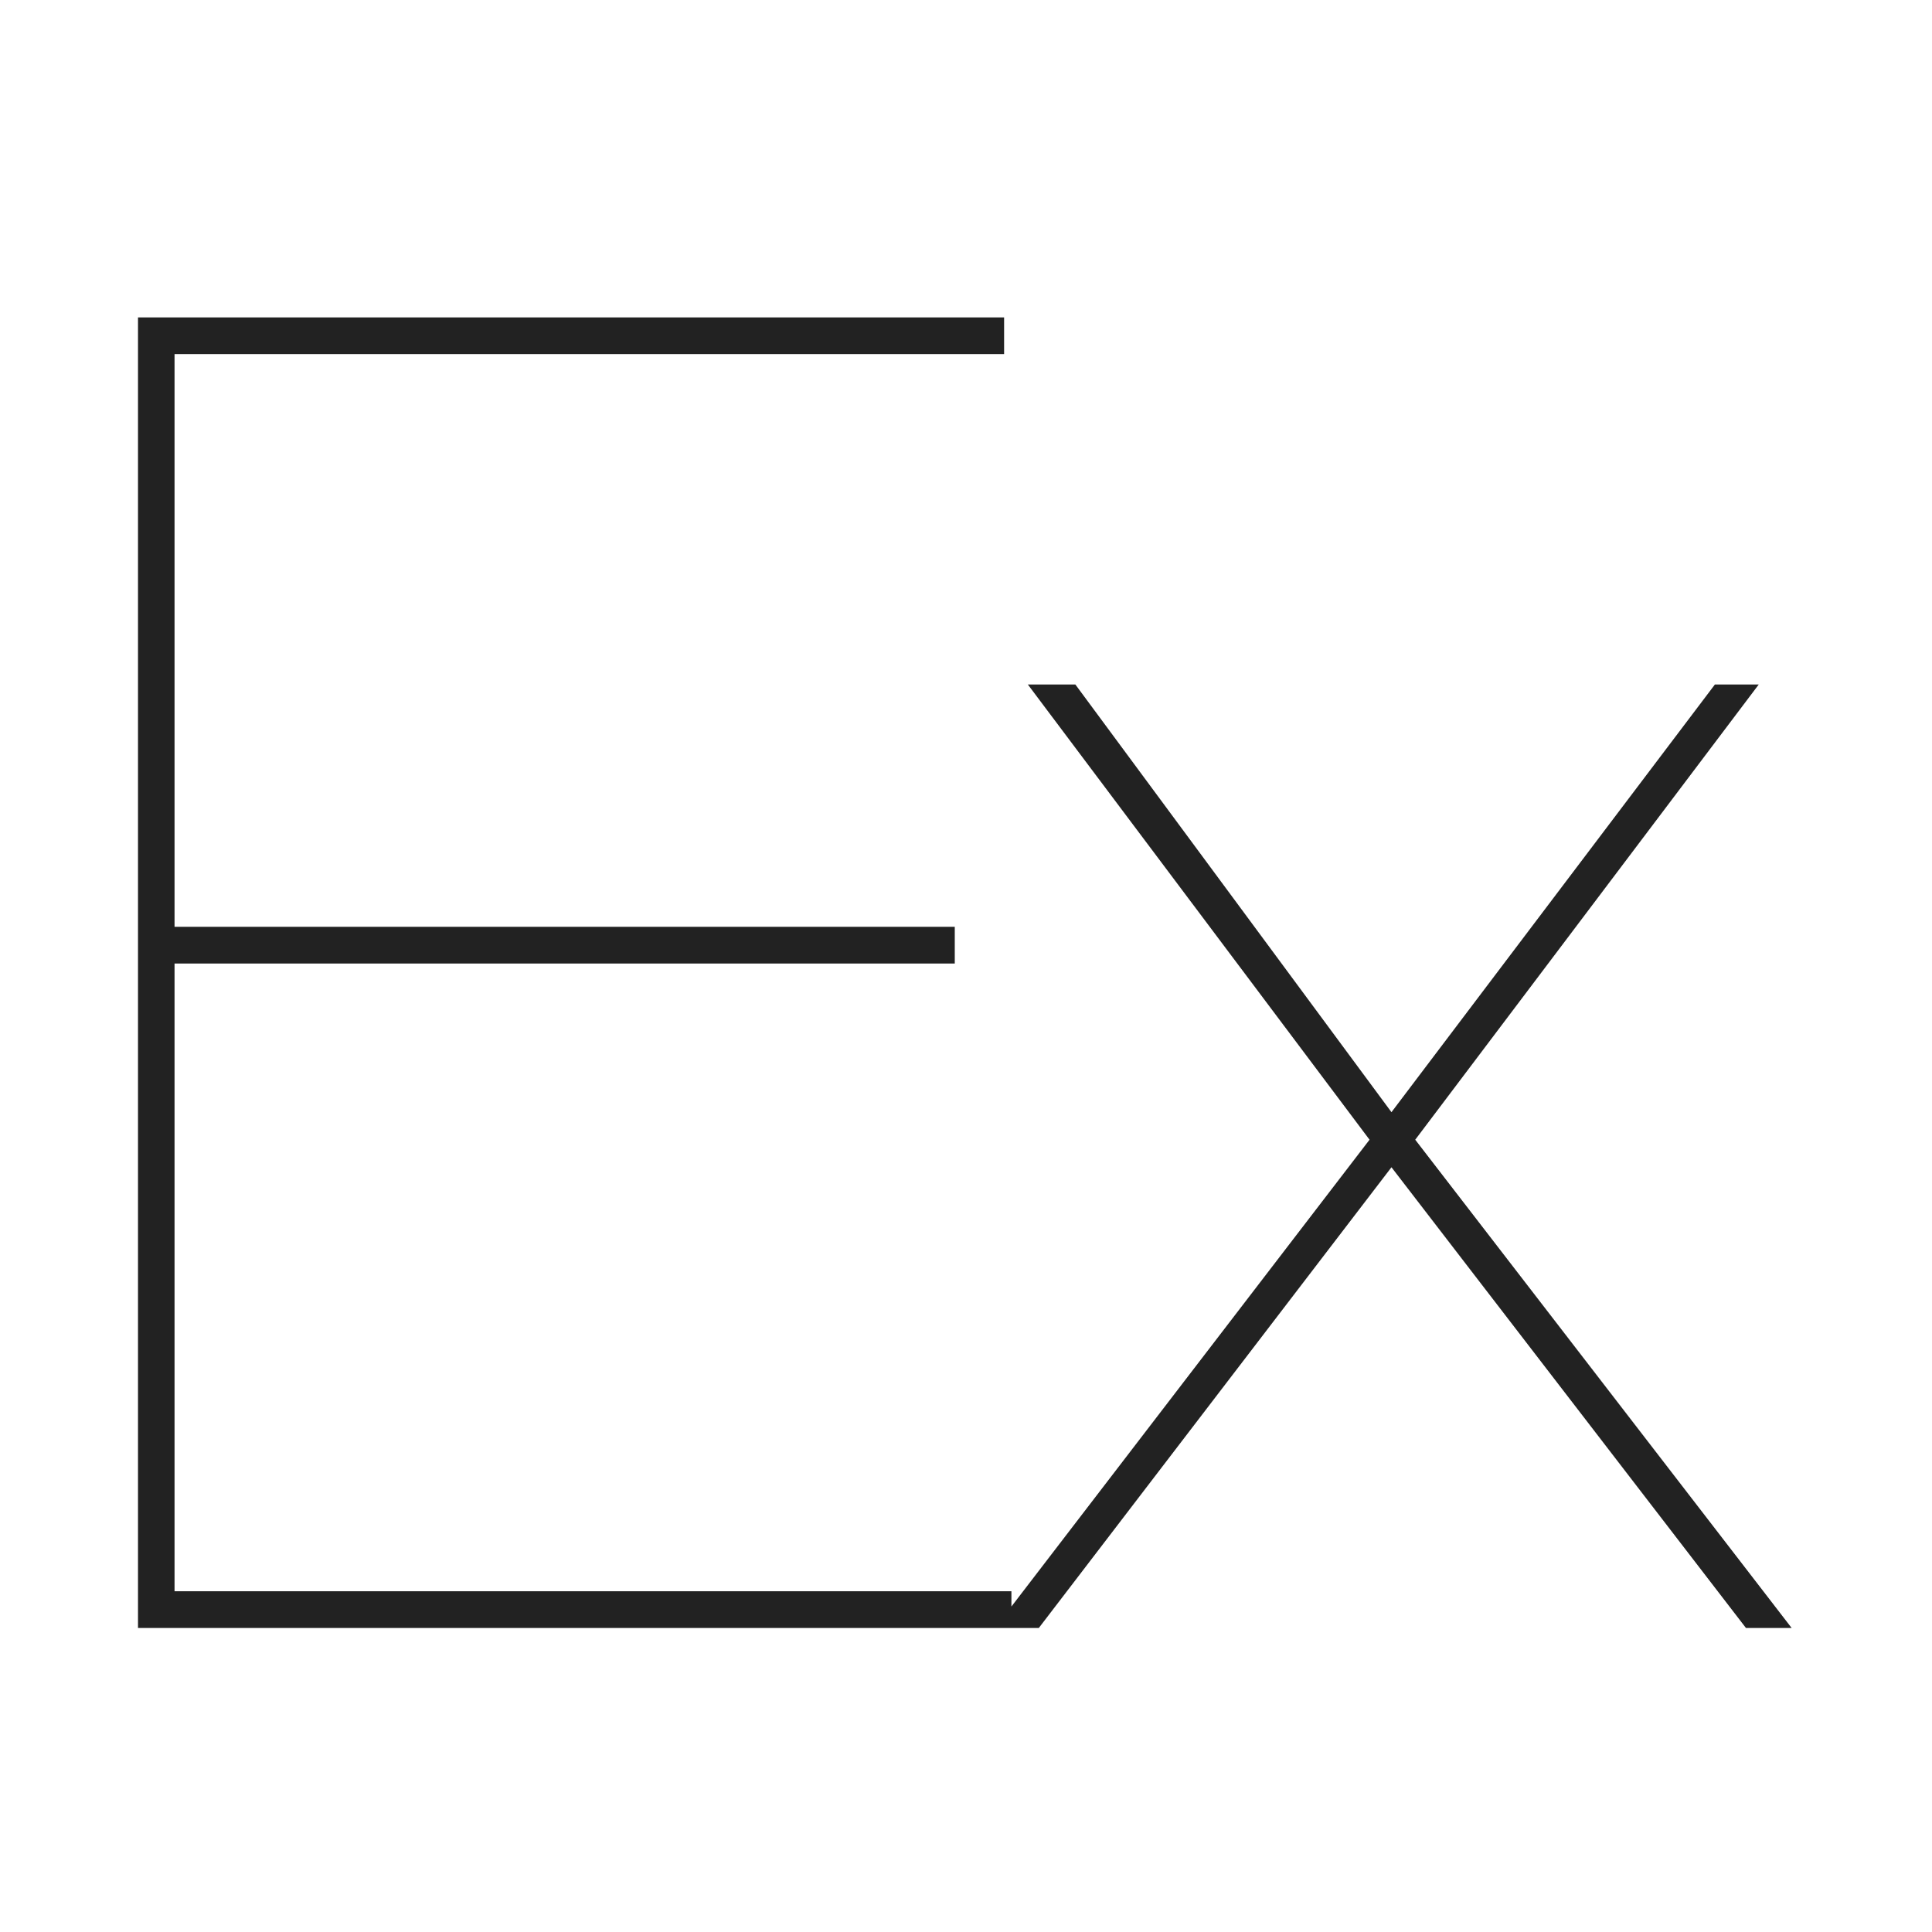 <svg xmlns="http://www.w3.org/2000/svg" width="140" height="140" viewBox="0 0 140 140">
  <path fill="#222222" d="M2.648,92.309 L2.648,46.819 L59.186,46.819 L59.186,44.159 L2.648,44.159 L2.648,2.66 L62.761,2.66 L62.761,0 L-3.55271368e-15,0 L-3.55271368e-15,94.969 L63.291,94.969 L63.291,92.309 L2.648,92.309 L2.648,92.309 Z M114.267,26.602 L90.831,57.593 L67.925,26.602 L64.482,26.602 L89.242,59.588 L62.099,94.969 L65.277,94.969 L90.831,61.584 L116.518,94.969 L119.829,94.969 L92.553,59.588 L117.445,26.602 L114.267,26.602 L114.267,26.602 Z" transform="translate(10 23)"/>
</svg>

